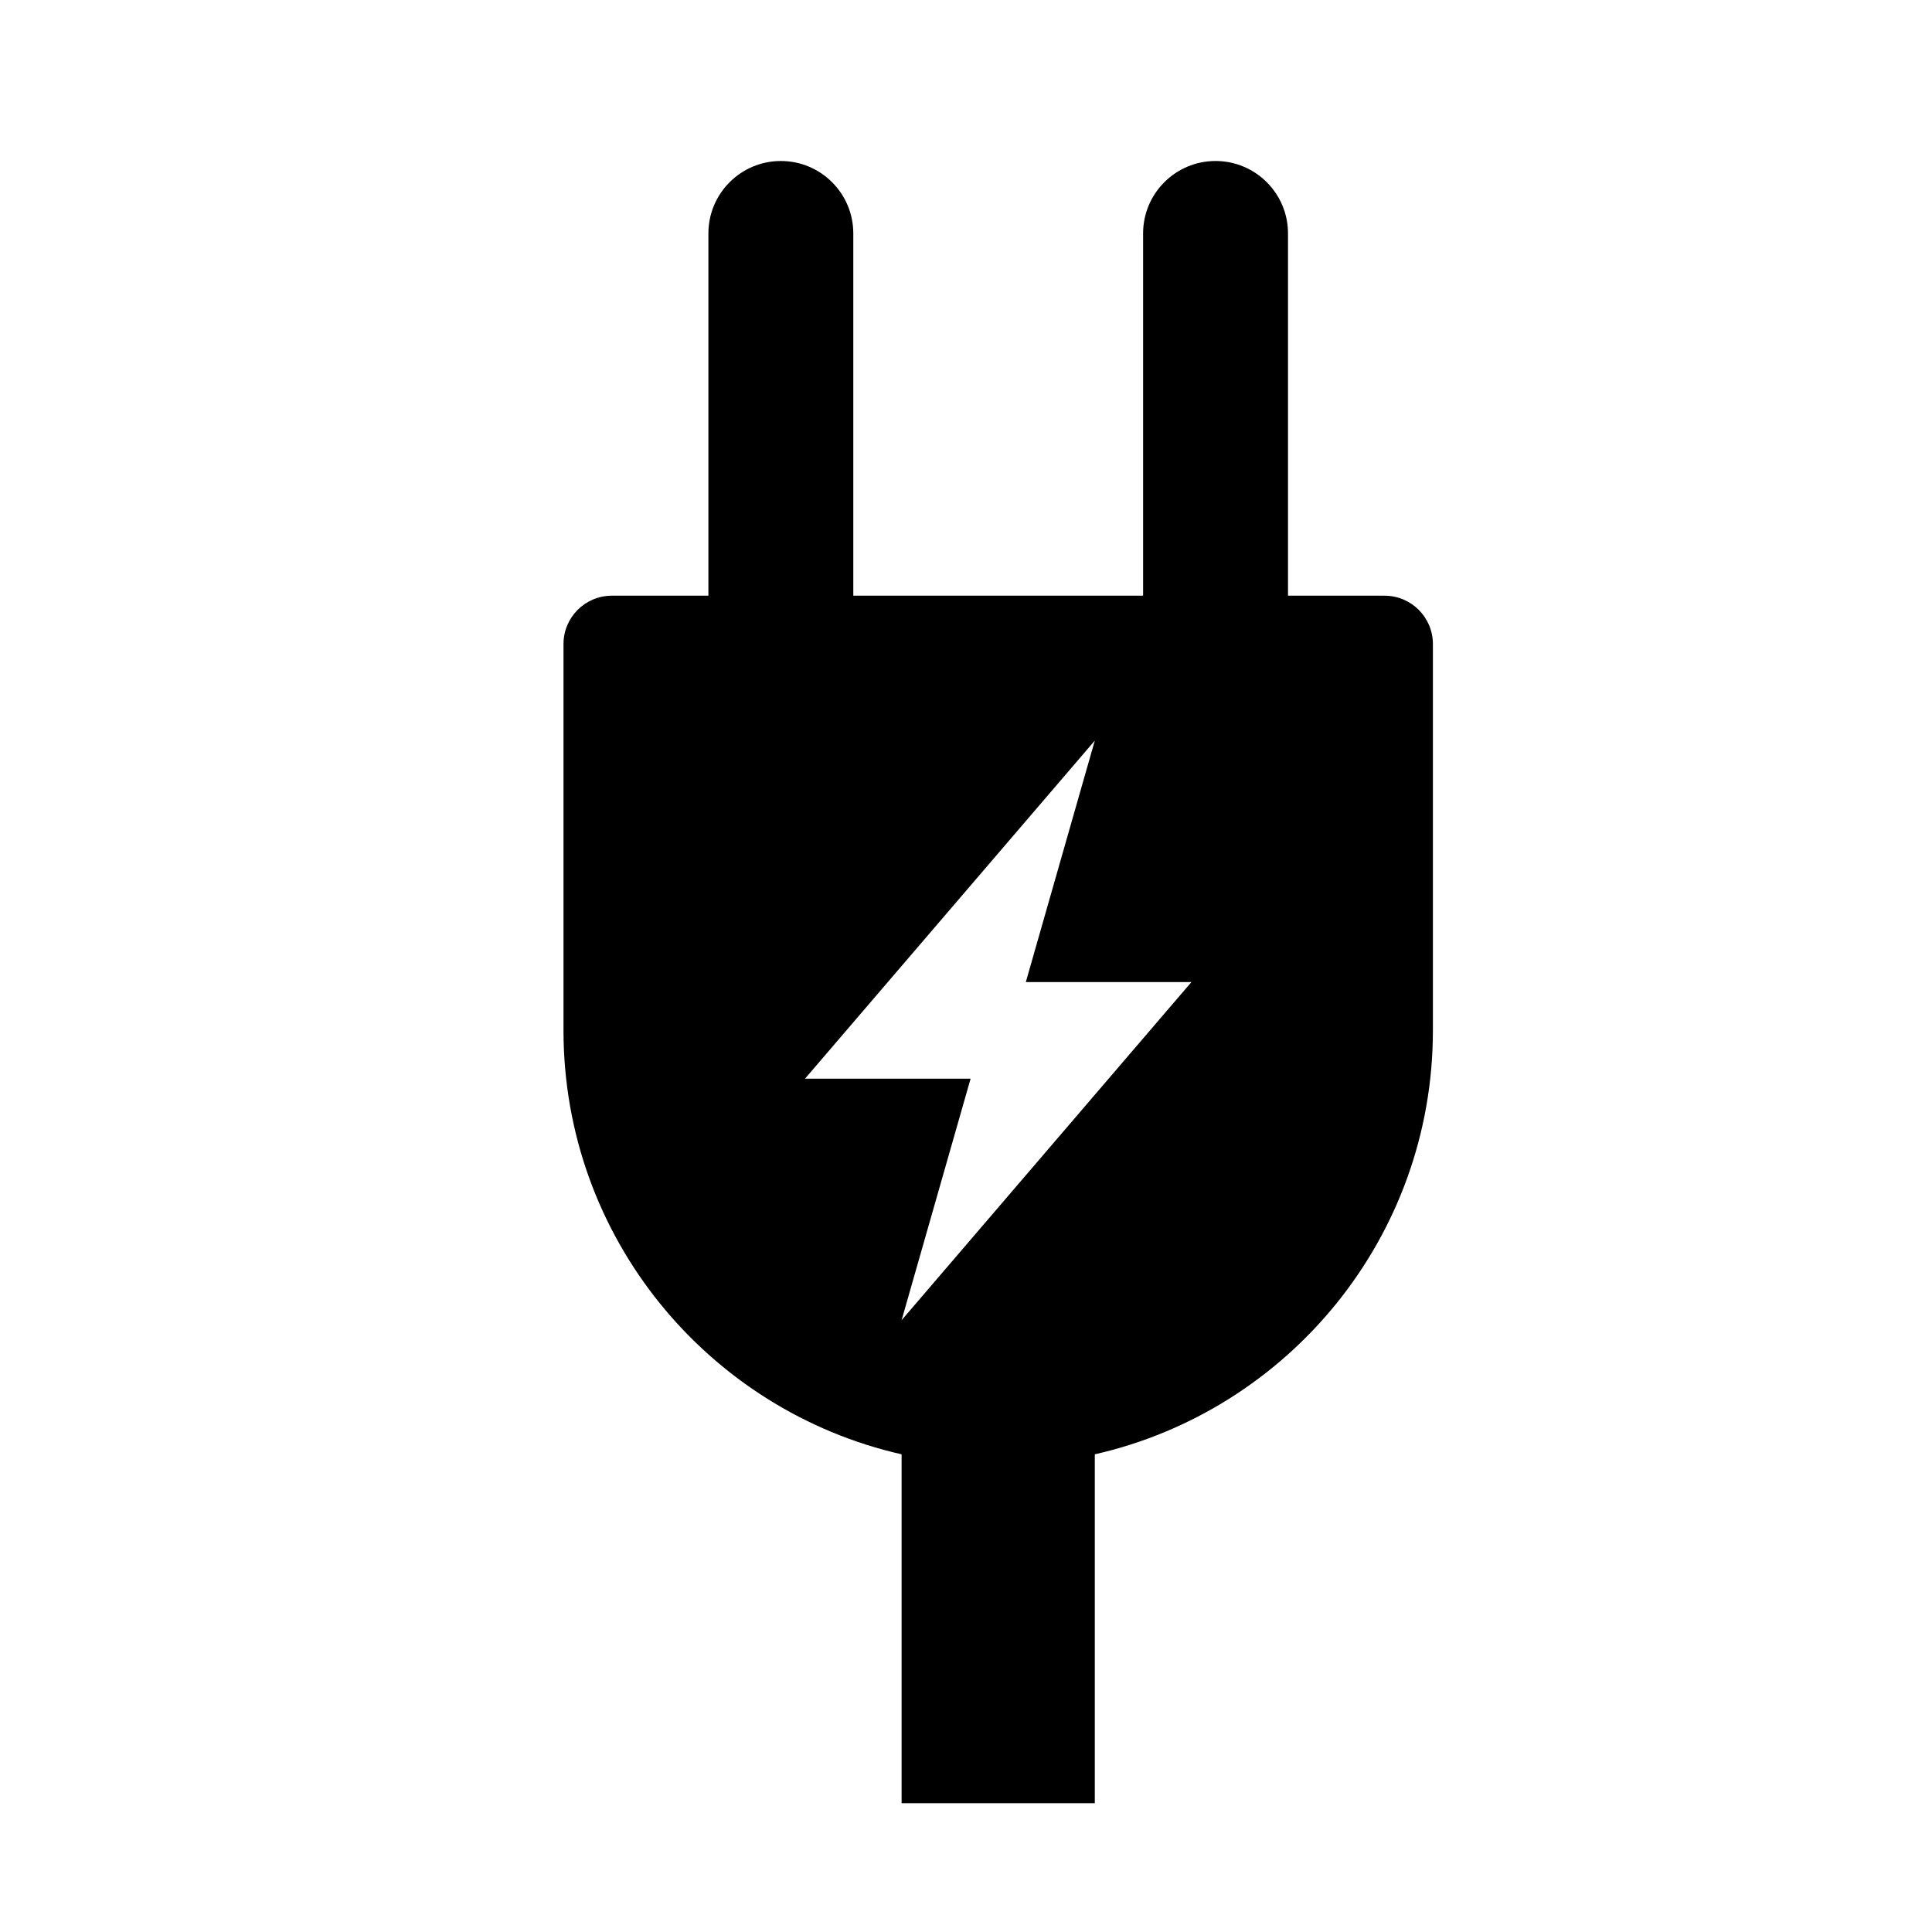 <svg width="24" height="24" viewBox="0 0 24 24" fill="currentColor" xmlns="http://www.w3.org/2000/svg">
<path fill-rule="evenodd" clip-rule="evenodd" d="M17.2 7.4H16V2.9C16 2.403 15.597 2 15.1 2C14.603 2 14.2 2.403 14.2 2.9V7.4H10.6V2.9C10.6 2.403 10.197 2 9.7 2C9.203 2 8.8 2.403 8.8 2.9V7.4H7.6C7.269 7.4 7 7.669 7 8V12.8C7 15.37 8.795 17.52 11.2 18.066V22.4H13.6V18.066C16.005 17.52 17.8 15.37 17.8 12.8V8C17.8 7.669 17.531 7.4 17.2 7.4ZM11.2 16.4L12.057 13.4H10L13.6 9.2L12.743 12.2H14.8L11.2 16.4Z" fill="currentColor"/>
</svg>
